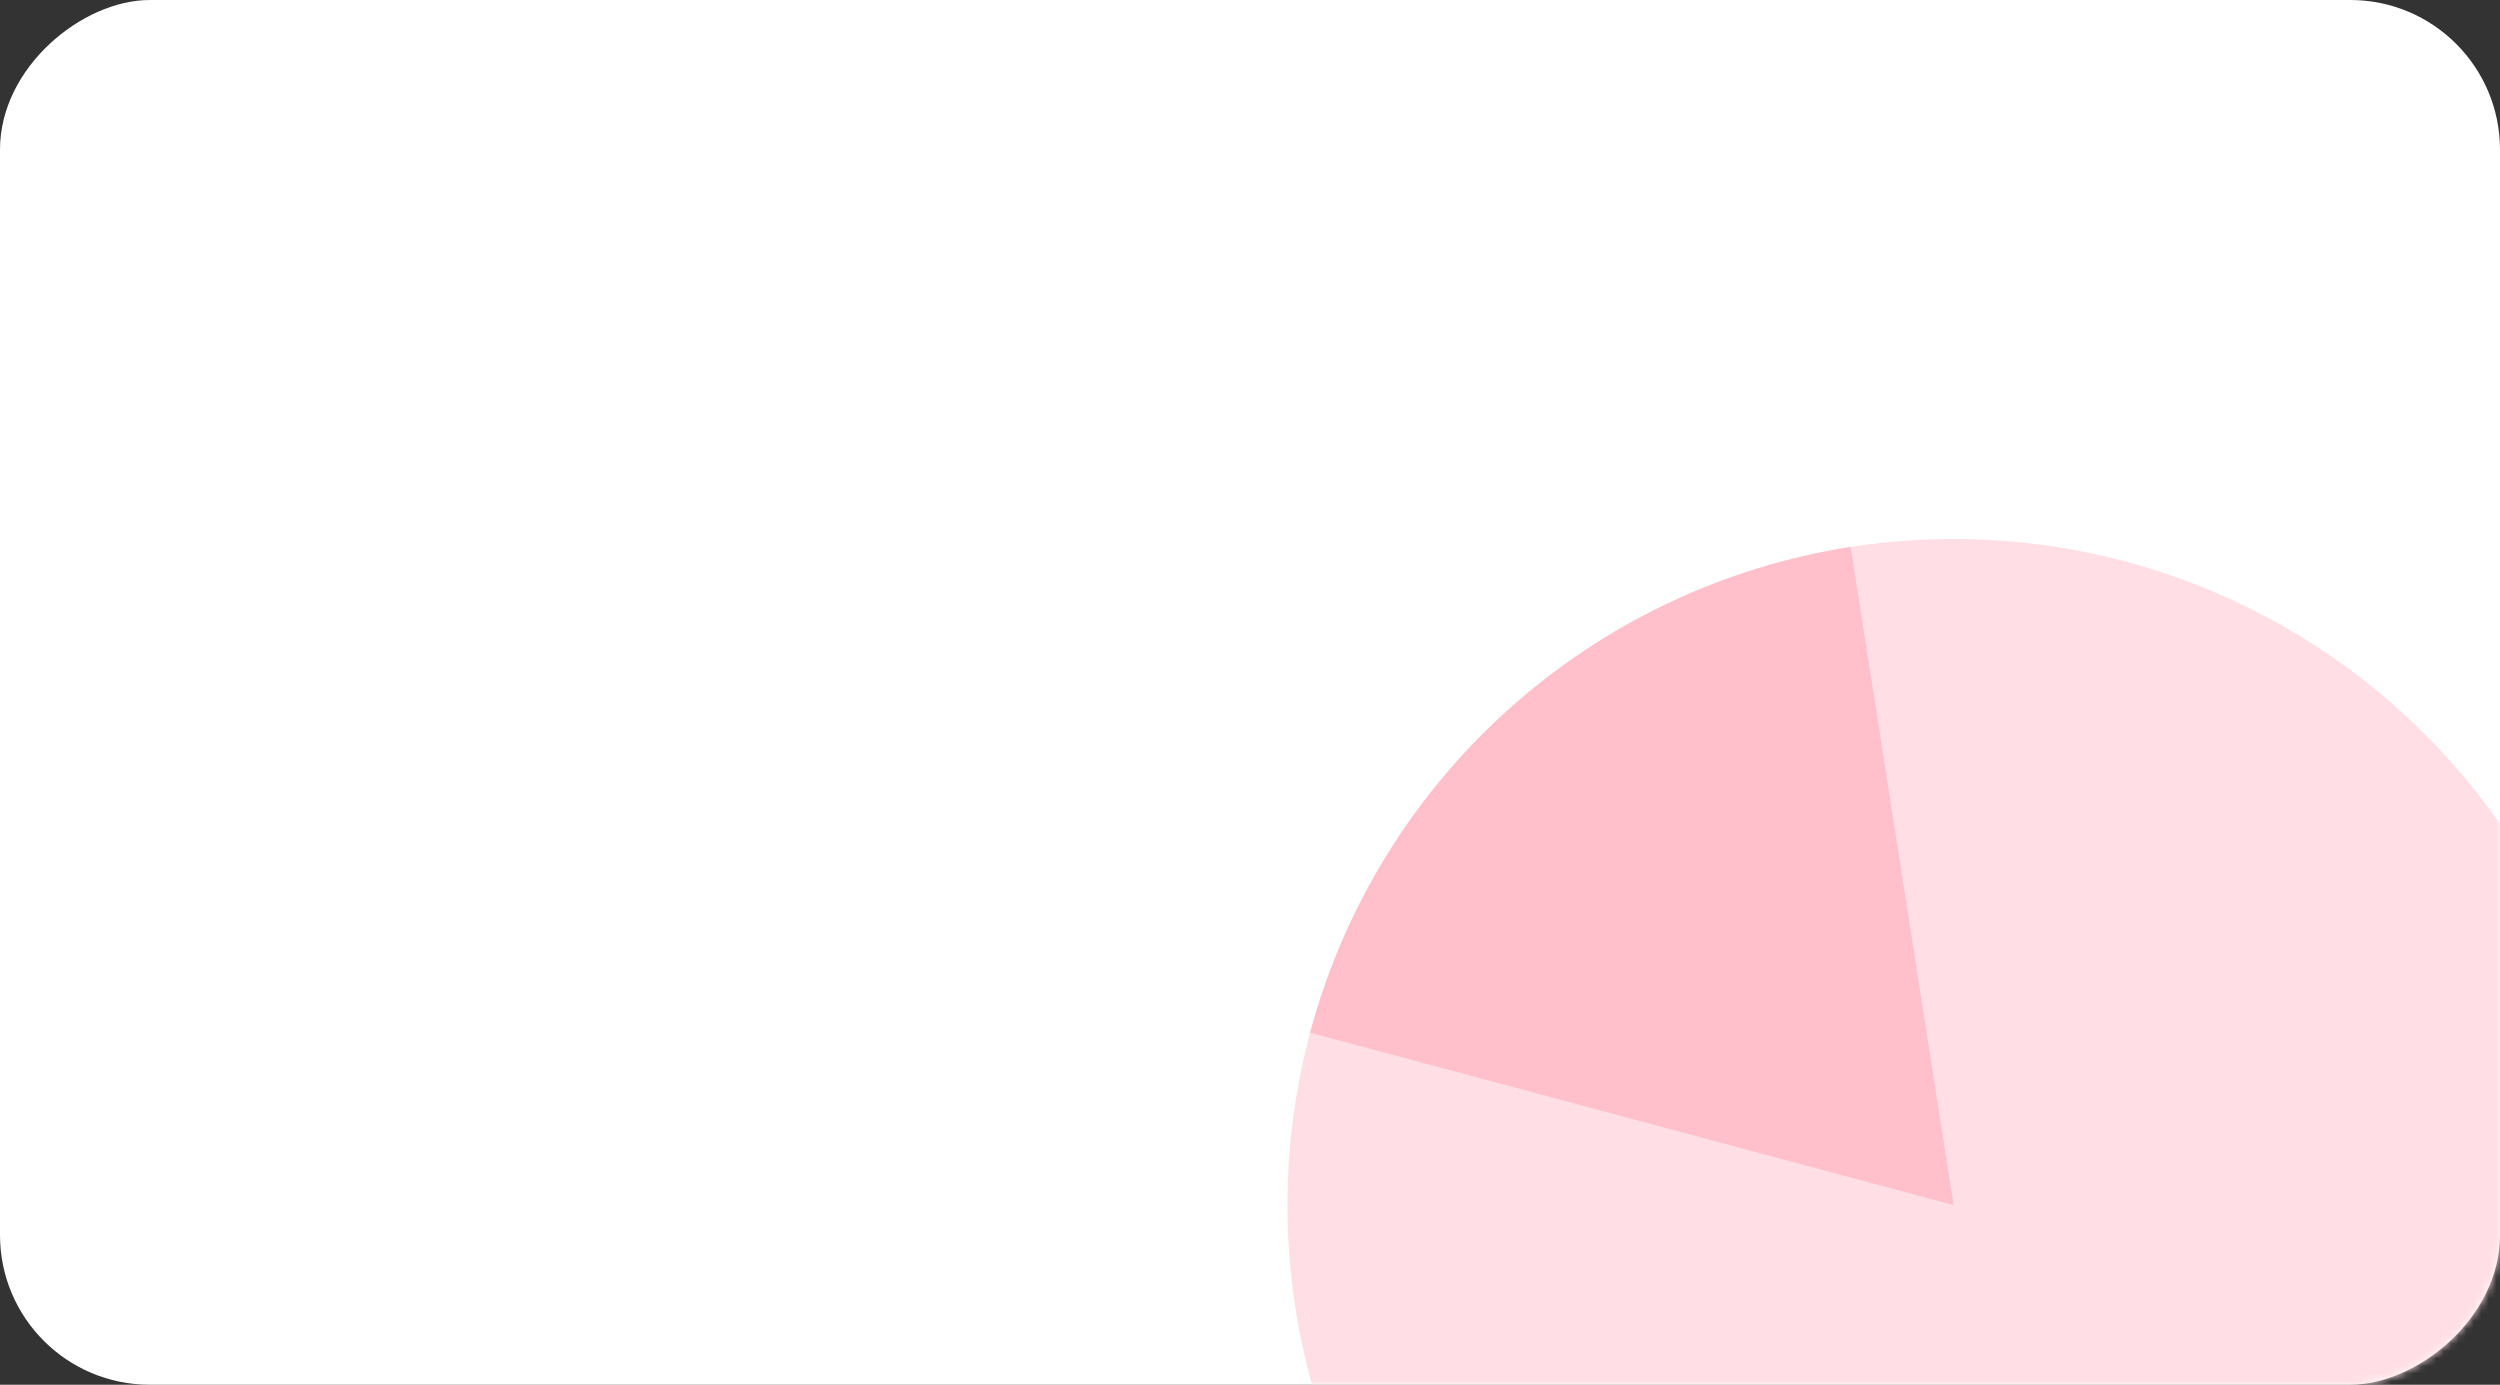 <svg width="334" height="185" viewBox="0 0 334 185" fill="none" xmlns="http://www.w3.org/2000/svg">
<rect x="0" y="0" width="334" height="185" fill="#333333" stroke="none"/>
<rect y="185" width="185" height="334" rx="20" transform="rotate(-90 0 185)" fill="white"/>
<mask id="mask0_112_9900" style="mask-type:alpha" maskUnits="userSpaceOnUse" x="0" y="0" width="334" height="185">
<rect y="185" width="185" height="334" rx="20" transform="rotate(-90 0 185)" fill="#B3D7FF"/>
</mask>
<g mask="url(#mask0_112_9900)">
<circle cx="261.002" cy="161.003" r="89" fill="#FFDFE5"/>
<path d="M175.035 137.968C179.496 121.32 188.694 106.325 201.514 94.805C214.334 83.284 230.223 75.734 247.251 73.071L261.002 161.003L175.035 137.968Z" fill="#FFC0CC"/>
</g>
</svg>
